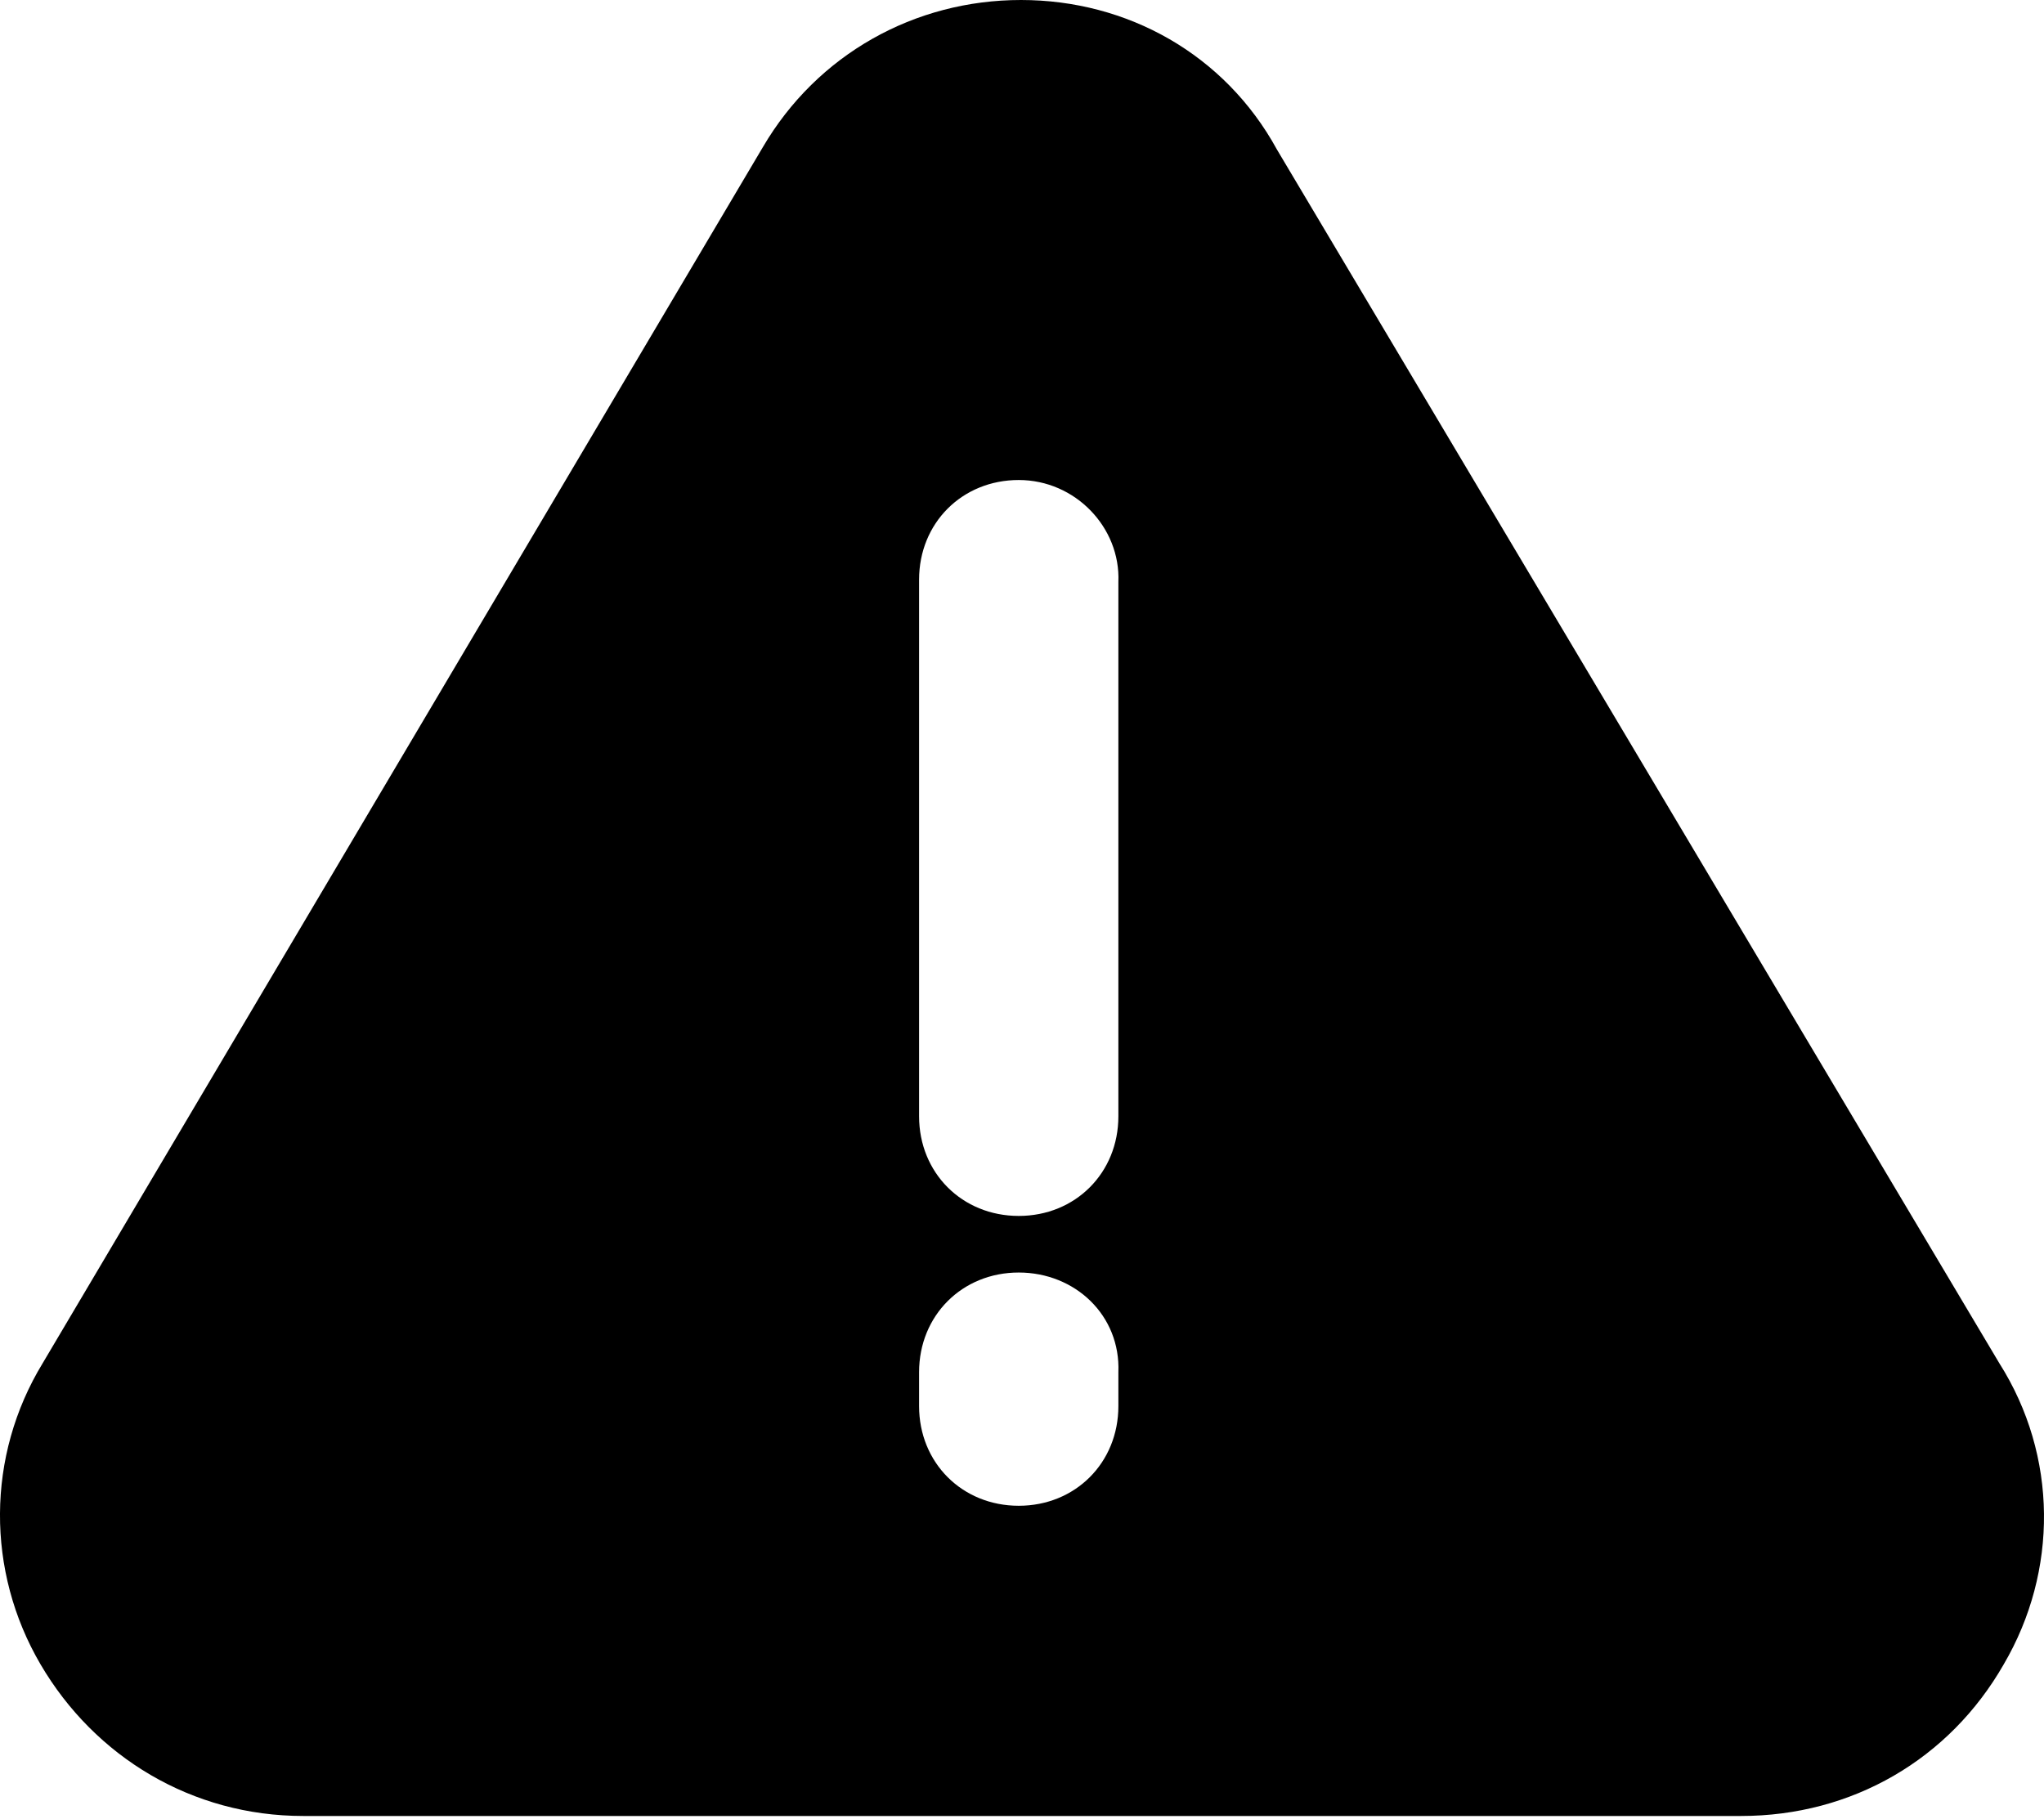 <svg xmlns="http://www.w3.org/2000/svg" viewBox="0 0 100 89"><path d="M97.811 66.694L62.47 7.312C59.922 2.659 55.158 0 49.951 0s-9.971 2.659-12.63 7.201L2.091 66.694c-2.77 4.542-2.77 10.192-.111 14.735 2.659 4.542 7.423 7.423 12.851 7.423h70.35c5.429 0 10.192-2.77 12.851-7.423 2.66-4.543 2.66-10.193-.221-14.735zm-43.096 2.105c0 2.77-2.105 4.875-4.875 4.875s-4.875-2.105-4.875-4.875v-1.662c0-2.77 2.105-4.875 4.875-4.875s4.985 2.105 4.875 4.875v1.662zm0-14.181c0 2.77-2.105 4.875-4.875 4.875s-4.875-2.105-4.875-4.875V28.361c0-2.77 2.105-4.875 4.875-4.875s4.985 2.327 4.875 4.985v26.147z"/></svg>